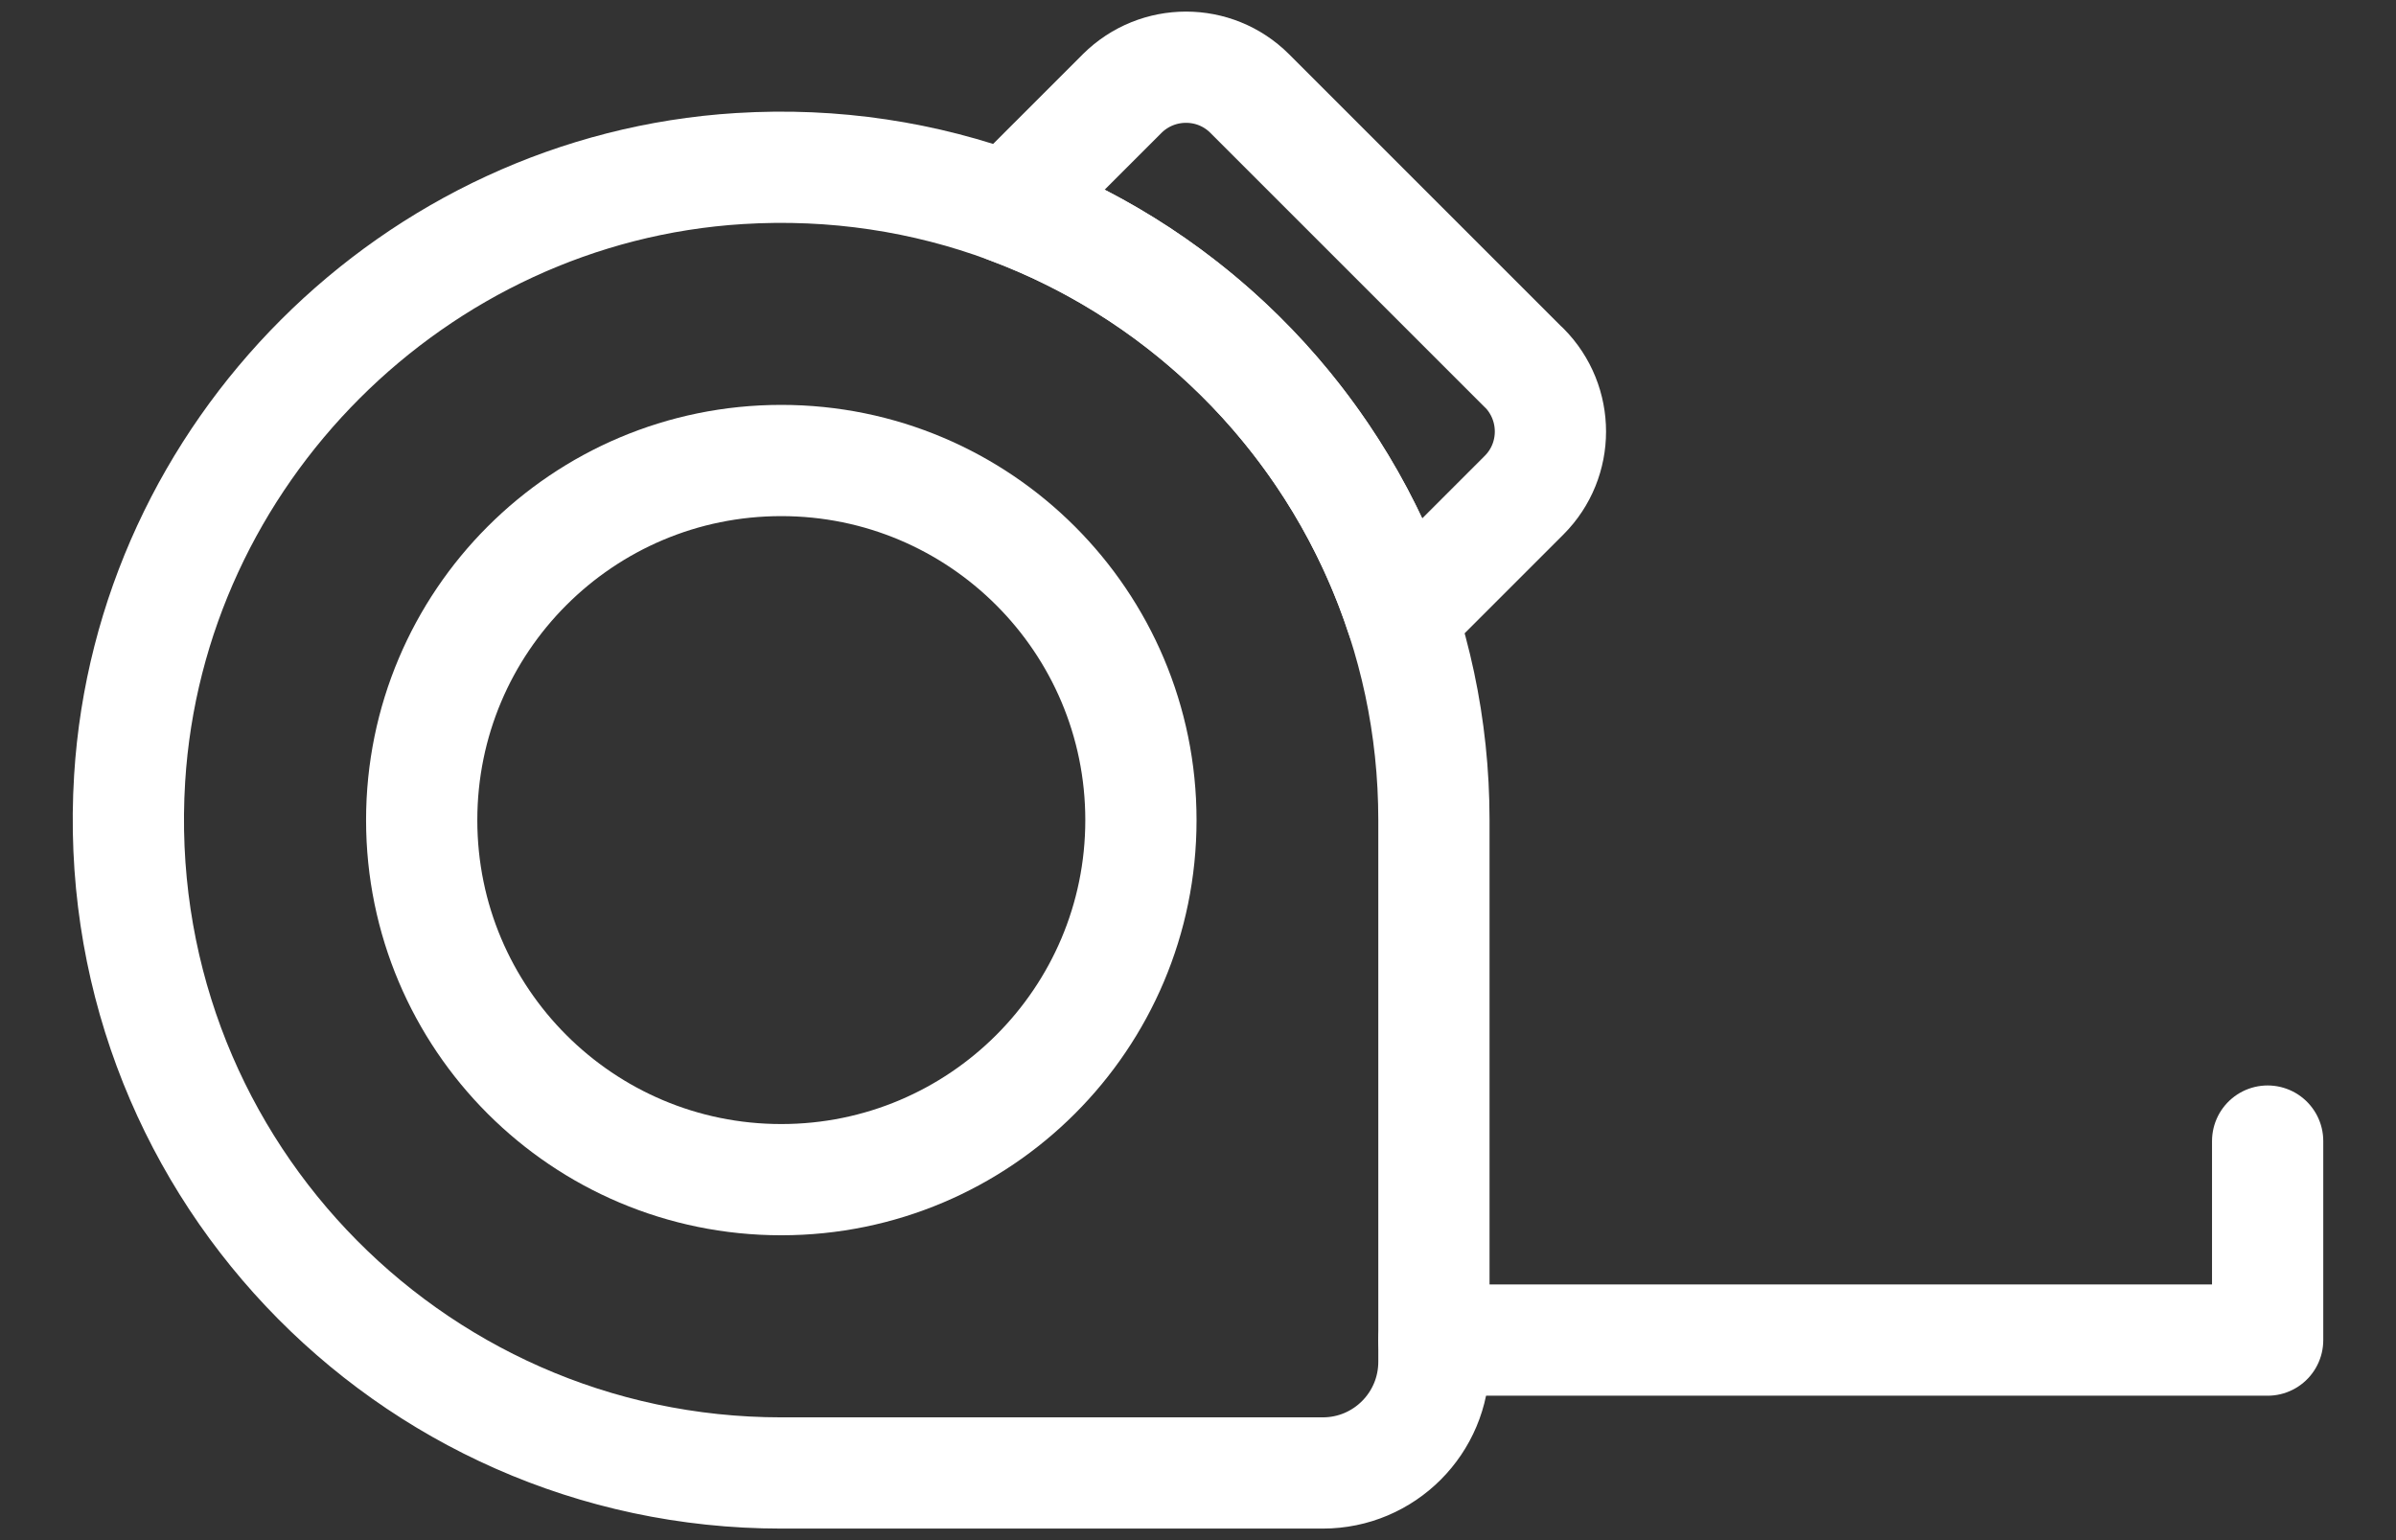 <svg width="28" height="18" viewBox="0 0 28 18" fill="none" xmlns="http://www.w3.org/2000/svg">
<rect x="0" y="0" width="28" height="18" fill="#333333" stroke="none"/>
<path d="M9.13 13.787C11.451 13.787 13.333 11.906 13.333 9.585C13.333 7.264 11.451 5.382 9.13 5.382C6.809 5.382 4.928 7.264 4.928 9.585C4.928 11.906 6.809 13.787 9.13 13.787Z" stroke="white" stroke-width="1.3" stroke-linecap="round" stroke-linejoin="round"/>
<path d="M17.811 4.3L14.604 1.093C14.194 0.683 13.527 0.683 13.114 1.093L11.779 2.428C13.953 3.234 15.66 5.002 16.382 7.216L17.811 5.787C18.221 5.377 18.221 4.711 17.811 4.298V4.3Z" stroke="white" stroke-width="1.3" stroke-linecap="round" stroke-linejoin="round"/>
<path d="M9.13 17.215C4.755 17.215 1.241 13.534 1.515 9.098C1.751 5.298 4.844 2.205 8.641 1.97C13.074 1.694 16.757 5.21 16.757 9.584V15.915C16.757 16.632 16.177 17.215 15.458 17.215H9.127H9.13Z" stroke="white" stroke-width="1.3" stroke-linecap="round" stroke-linejoin="round"/>
<path d="M16.757 15.662H26.5V13.336" stroke="white" stroke-width="1.3" stroke-linecap="round" stroke-linejoin="round"/>
</svg>

